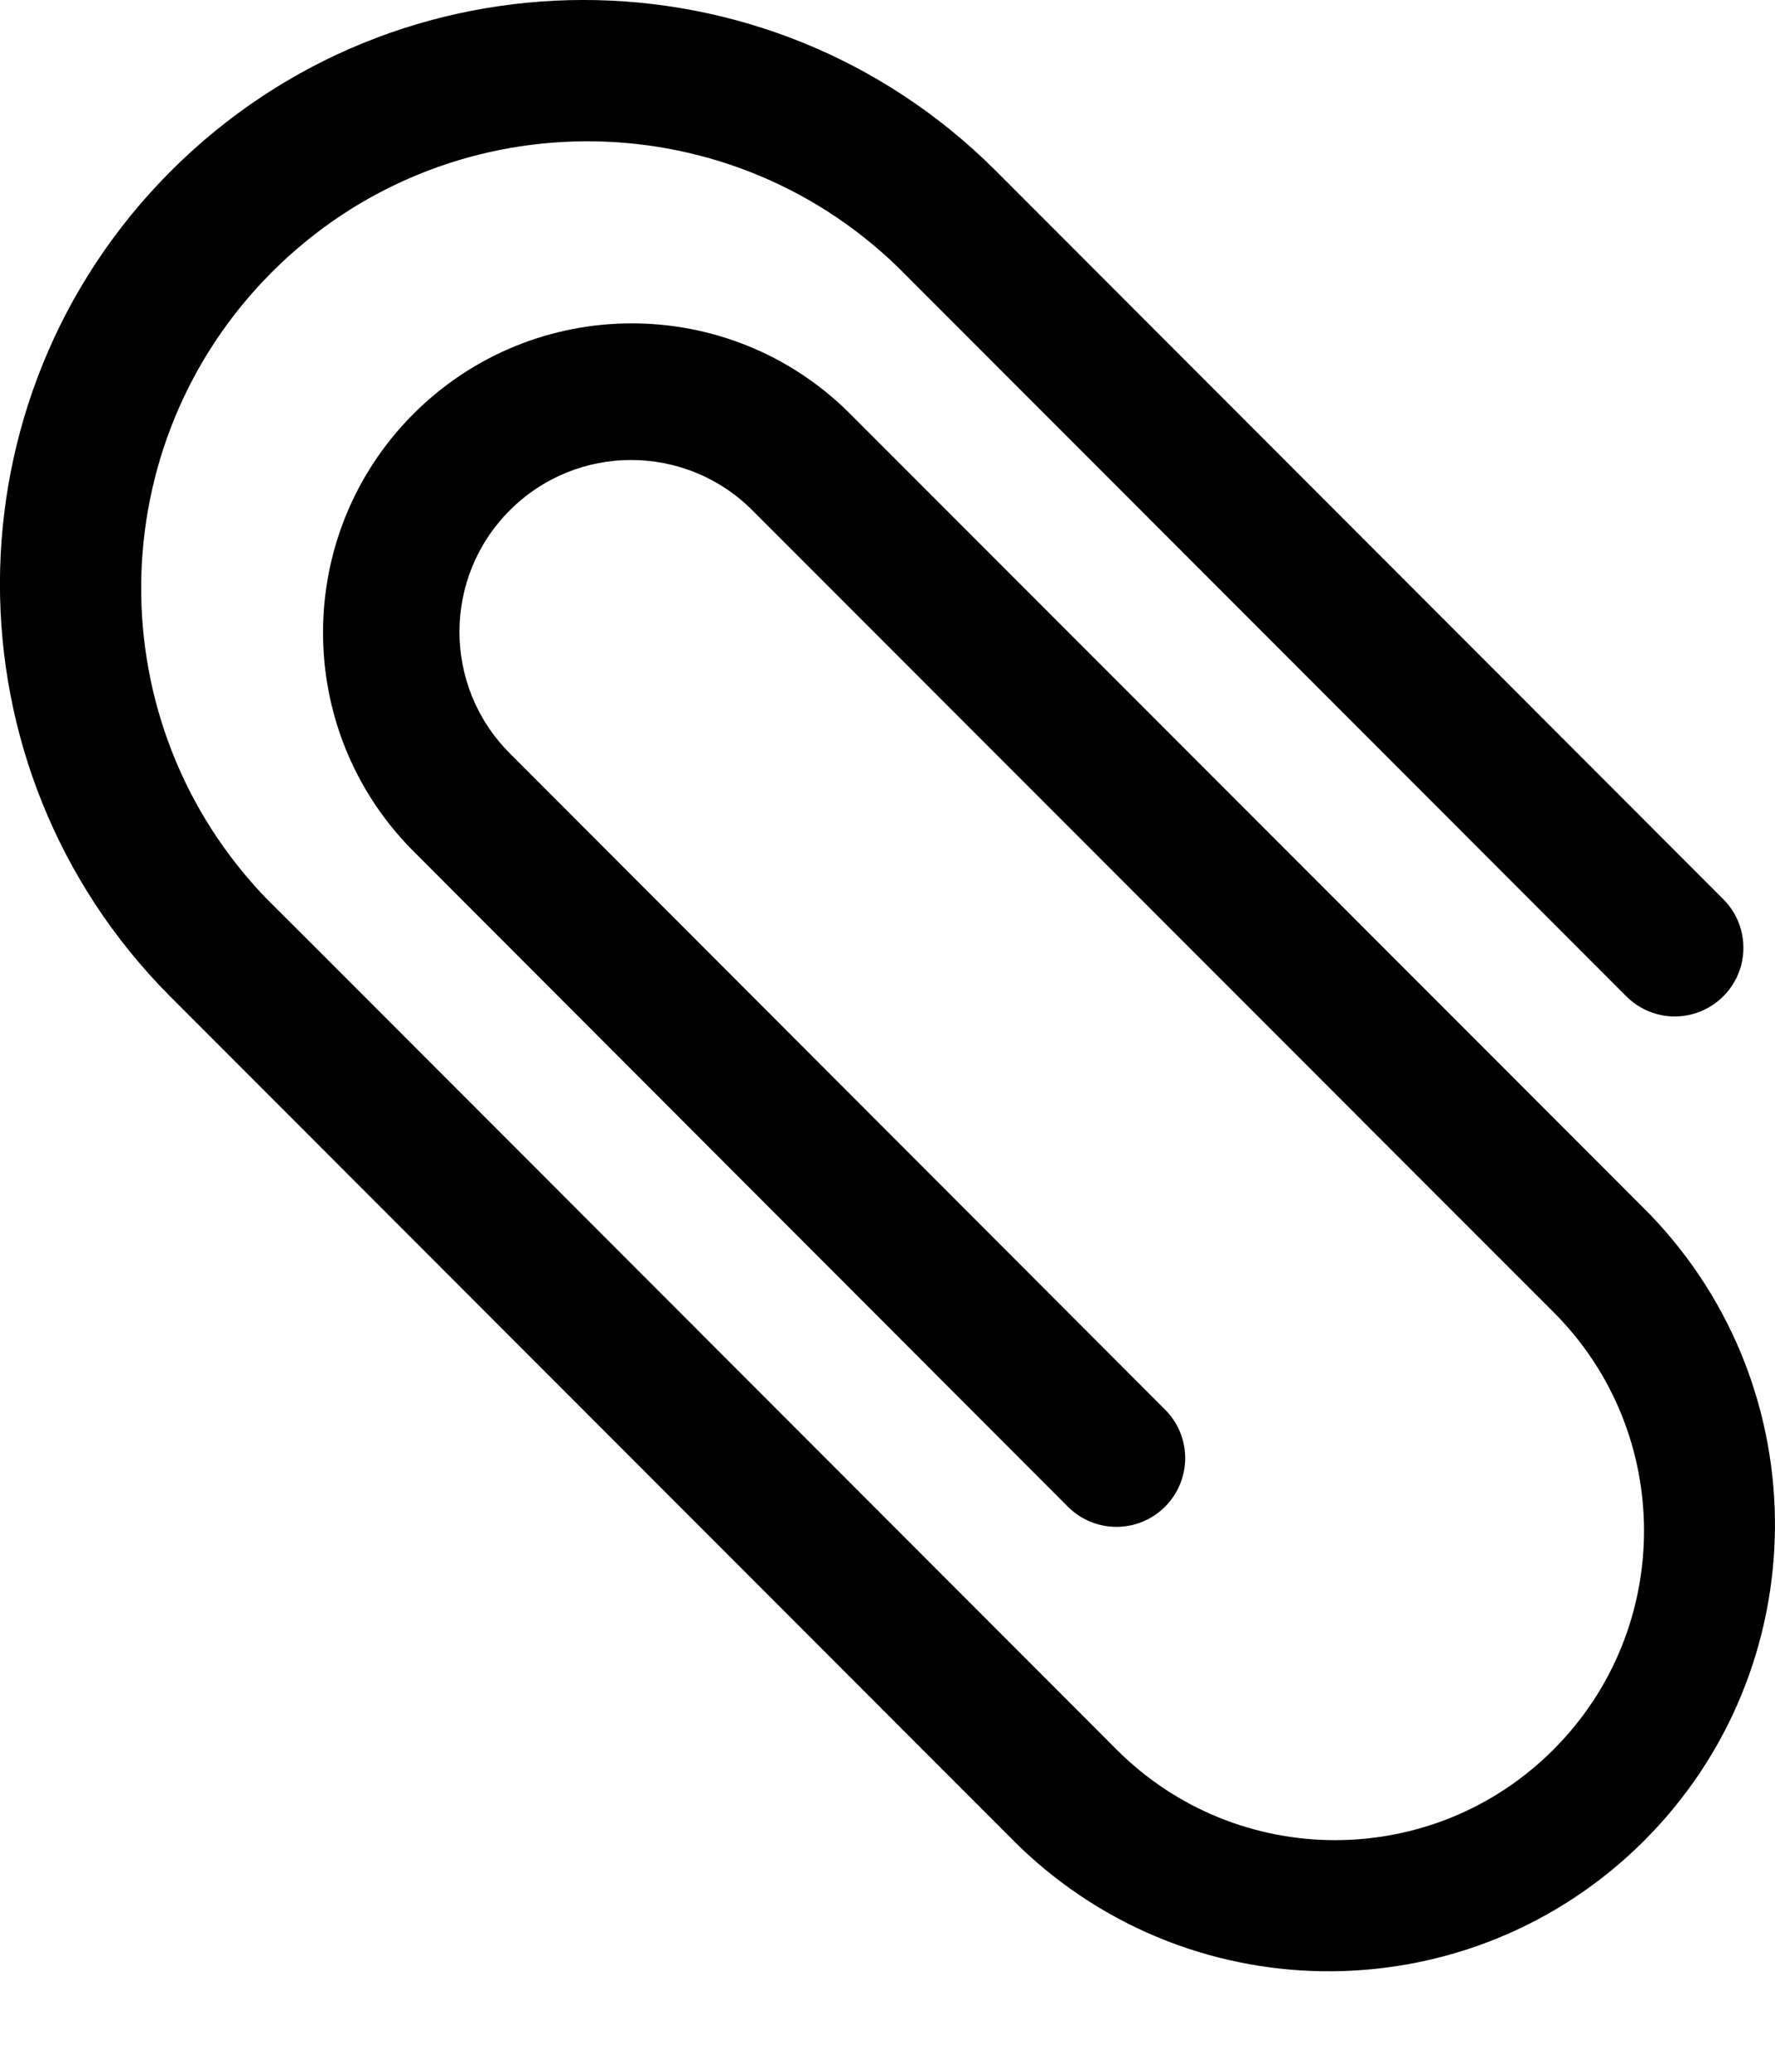 <svg width="12" height="14" viewBox="0 0 12 14" fill="none" xmlns="http://www.w3.org/2000/svg">
<path d="M11.158 8.21L10.174 7.225L5.743 2.792C4.927 1.981 3.609 1.983 2.795 2.797C1.982 3.611 1.98 4.93 2.79 5.747L7.22 10.182C7.401 10.363 7.695 10.363 7.876 10.182C8.058 10 8.058 9.706 7.876 9.525L3.446 5.09C2.993 4.637 2.993 3.902 3.446 3.449C3.899 2.995 4.634 2.995 5.087 3.449L9.518 7.882L10.503 8.867C11.319 9.683 11.318 11.007 10.502 11.823C9.687 12.639 8.364 12.639 7.548 11.822L6.728 11.001L2.134 6.404L1.805 6.076C0.658 4.892 0.673 3.005 1.838 1.839C3.003 0.673 4.888 0.658 6.072 1.807L10.994 6.732C11.111 6.85 11.282 6.896 11.442 6.853C11.602 6.81 11.728 6.685 11.771 6.524C11.813 6.364 11.768 6.193 11.65 6.076L6.728 1.15C5.186 -0.386 2.694 -0.383 1.155 1.156C-0.383 2.695 -0.386 5.19 1.149 6.732L6.072 11.658L6.893 12.479C8.078 13.618 9.955 13.599 11.117 12.437C12.278 11.274 12.296 9.395 11.158 8.21Z" fill="black"/>
</svg>
